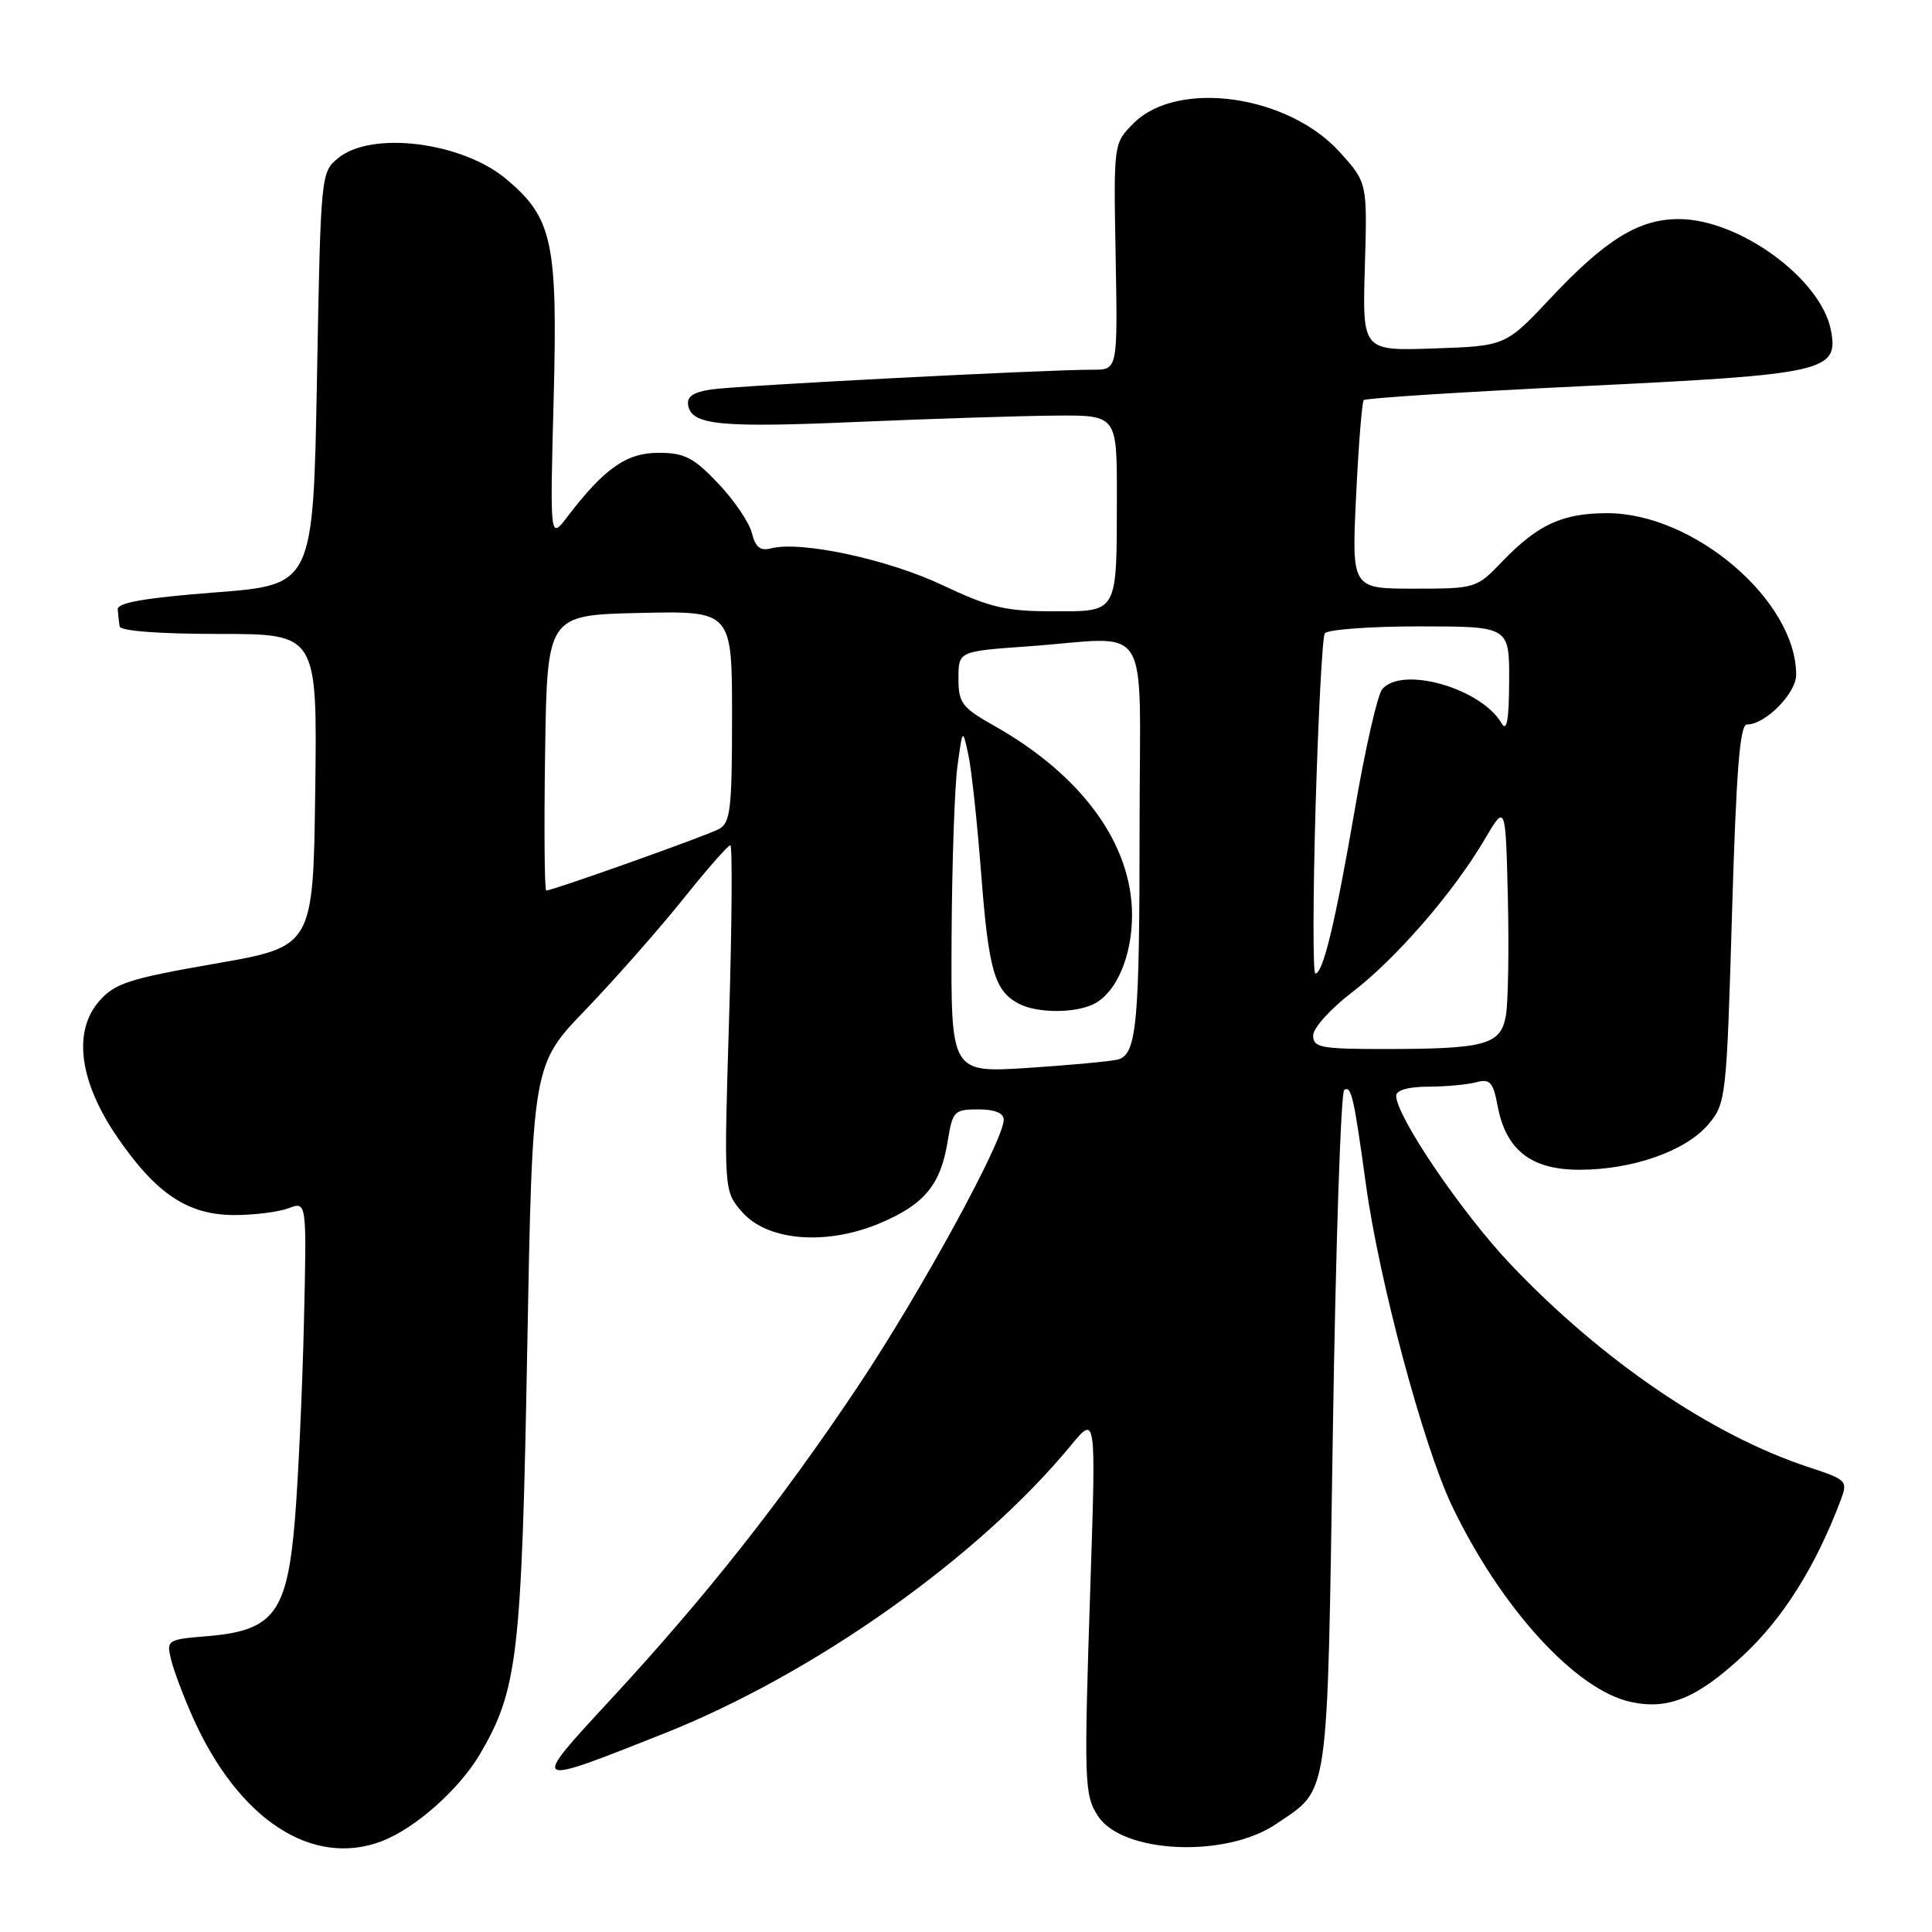 <?xml version="1.0" encoding="UTF-8" standalone="no"?>
<!DOCTYPE svg PUBLIC "-//W3C//DTD SVG 1.1//EN" "http://www.w3.org/Graphics/SVG/1.1/DTD/svg11.dtd" >
<svg xmlns="http://www.w3.org/2000/svg" xmlns:xlink="http://www.w3.org/1999/xlink" version="1.1" viewBox="0 0 256 256">
 <g >
 <path fill="currentColor"
d=" M 50.58 243.97 C 55.02 242.28 60.85 237.10 63.61 232.41 C 68.59 223.90 69.12 219.40 69.86 178.85 C 70.55 141.11 70.55 141.11 77.58 133.81 C 81.44 129.79 87.22 123.24 90.42 119.25 C 93.61 115.26 96.47 112.00 96.77 112.00 C 97.06 112.00 96.99 122.30 96.61 134.89 C 95.91 157.79 95.91 157.79 98.29 160.55 C 101.66 164.47 109.58 165.10 116.77 162.01 C 122.59 159.50 124.67 156.93 125.60 151.07 C 126.22 147.24 126.46 147.00 129.63 147.00 C 131.80 147.00 133.00 147.48 133.00 148.36 C 133.00 151.12 122.02 171.20 113.71 183.66 C 103.55 198.87 93.52 211.58 80.82 225.30 C 70.19 236.79 70.17 236.77 87.96 229.71 C 107.90 221.79 129.65 206.39 141.92 191.50 C 145.22 187.50 145.22 187.50 144.50 209.50 C 143.61 236.40 143.66 237.83 145.51 240.66 C 148.76 245.62 162.45 246.22 169.11 241.68 C 176.19 236.86 175.84 239.29 176.61 189.71 C 176.99 165.08 177.67 144.70 178.12 144.42 C 179.06 143.84 179.38 145.26 181.00 157.00 C 182.74 169.70 188.60 191.57 192.38 199.50 C 198.82 212.99 208.75 223.91 216.06 225.51 C 221.03 226.60 224.83 225.05 230.88 219.45 C 236.23 214.50 240.54 207.66 243.89 198.81 C 244.87 196.21 244.74 196.08 239.70 194.42 C 226.89 190.23 212.30 180.31 200.19 167.56 C 193.71 160.74 185.00 147.91 185.00 145.19 C 185.00 144.46 186.63 143.99 189.25 143.99 C 191.59 143.98 194.46 143.72 195.62 143.40 C 197.43 142.92 197.85 143.38 198.44 146.53 C 199.54 152.39 202.88 155.00 209.28 155.00 C 216.33 155.00 223.39 152.51 226.37 148.98 C 228.70 146.20 228.78 145.53 229.50 121.07 C 230.06 102.10 230.54 96.00 231.48 96.00 C 233.93 96.00 238.00 91.87 238.00 89.40 C 238.00 79.59 224.45 68.00 212.98 68.00 C 207.03 68.00 203.78 69.49 199.05 74.41 C 195.65 77.96 195.52 78.00 187.35 78.00 C 179.10 78.00 179.10 78.00 179.69 65.75 C 180.01 59.01 180.47 53.28 180.70 53.02 C 180.94 52.75 194.04 51.92 209.82 51.16 C 241.98 49.61 243.69 49.22 242.59 43.68 C 241.23 36.91 230.47 29.06 222.50 29.03 C 217.20 29.00 212.78 31.71 205.50 39.46 C 199.50 45.85 199.50 45.85 190.01 46.17 C 180.52 46.50 180.52 46.50 180.85 35.35 C 181.18 24.21 181.18 24.21 177.53 20.16 C 170.66 12.56 156.03 10.51 150.21 16.33 C 147.55 18.99 147.55 18.99 147.83 34.00 C 148.10 49.00 148.10 49.00 144.80 48.99 C 138.70 48.97 97.53 51.10 94.19 51.61 C 91.82 51.97 90.96 52.58 91.19 53.74 C 91.69 56.34 95.45 56.70 114.00 55.89 C 123.62 55.48 135.21 55.11 139.75 55.07 C 148.00 55.00 148.00 55.00 147.99 65.75 C 147.97 81.46 148.22 81.00 139.49 81.00 C 133.25 81.00 131.15 80.50 124.85 77.52 C 117.62 74.10 106.11 71.64 102.17 72.66 C 100.75 73.04 100.09 72.51 99.62 70.61 C 99.27 69.21 97.25 66.25 95.14 64.03 C 91.90 60.62 90.69 60.00 87.26 60.00 C 83.01 60.00 80.06 62.07 75.16 68.50 C 72.87 71.50 72.87 71.50 73.36 52.94 C 73.91 32.10 73.22 28.89 67.11 23.75 C 61.27 18.83 49.31 17.31 44.86 20.91 C 42.51 22.81 42.50 22.91 42.00 50.16 C 41.50 77.50 41.50 77.50 28.50 78.50 C 19.20 79.22 15.53 79.86 15.60 80.75 C 15.65 81.44 15.77 82.45 15.85 83.00 C 15.94 83.61 21.11 84.00 29.02 84.00 C 42.04 84.00 42.04 84.00 41.77 104.71 C 41.50 125.43 41.50 125.43 28.50 127.69 C 17.08 129.68 15.21 130.29 13.14 132.66 C 9.61 136.71 10.51 143.38 15.61 150.78 C 20.74 158.23 24.93 161.00 31.08 161.00 C 33.72 161.00 36.95 160.59 38.26 160.09 C 40.65 159.18 40.65 159.18 40.27 175.34 C 40.06 184.23 39.52 195.93 39.08 201.34 C 38.06 213.68 36.29 216.06 27.58 216.79 C 22.16 217.23 22.04 217.31 22.66 219.87 C 23.01 221.32 24.30 224.75 25.52 227.50 C 31.57 241.07 41.33 247.49 50.58 243.97 Z  M 126.09 124.33 C 126.14 114.52 126.49 104.25 126.87 101.50 C 127.55 96.50 127.55 96.50 128.31 100.00 C 128.73 101.92 129.49 109.02 130.01 115.78 C 131.00 128.58 131.77 131.27 134.96 132.98 C 137.42 134.29 142.59 134.29 145.06 132.97 C 147.99 131.40 150.00 126.63 150.00 121.25 C 150.00 111.85 143.35 102.72 131.75 96.18 C 127.46 93.76 127.00 93.15 127.00 89.90 C 127.00 86.30 127.00 86.30 136.15 85.65 C 152.92 84.46 151.00 81.38 151.00 109.37 C 151.00 135.71 150.63 139.70 148.13 140.39 C 147.23 140.63 141.89 141.13 136.25 141.50 C 126.00 142.16 126.00 142.16 126.09 124.33 Z  M 174.00 137.21 C 174.00 136.22 176.32 133.65 179.15 131.49 C 184.97 127.04 192.57 118.28 196.71 111.25 C 199.50 106.50 199.50 106.50 199.80 119.00 C 199.96 125.88 199.84 132.91 199.53 134.63 C 198.83 138.45 196.81 139.00 183.38 139.00 C 175.02 139.00 174.00 138.80 174.00 137.21 Z  M 174.32 106.93 C 174.68 94.80 175.22 84.45 175.54 83.93 C 175.86 83.42 181.49 83.00 188.06 83.00 C 200.00 83.00 200.00 83.00 199.97 90.25 C 199.95 95.45 199.66 97.03 198.96 95.83 C 196.25 91.18 185.74 88.19 183.14 91.34 C 182.53 92.07 180.91 99.16 179.55 107.09 C 176.94 122.23 175.31 129.00 174.29 129.00 C 173.96 129.00 173.97 119.07 174.32 106.93 Z  M 72.23 99.75 C 72.50 81.50 72.50 81.50 84.75 81.22 C 97.00 80.94 97.00 80.94 97.00 94.93 C 97.00 107.24 96.79 109.04 95.25 109.86 C 93.55 110.77 73.23 118.00 72.38 118.00 C 72.15 118.00 72.08 109.79 72.23 99.75 Z "/>
</g>
</svg>